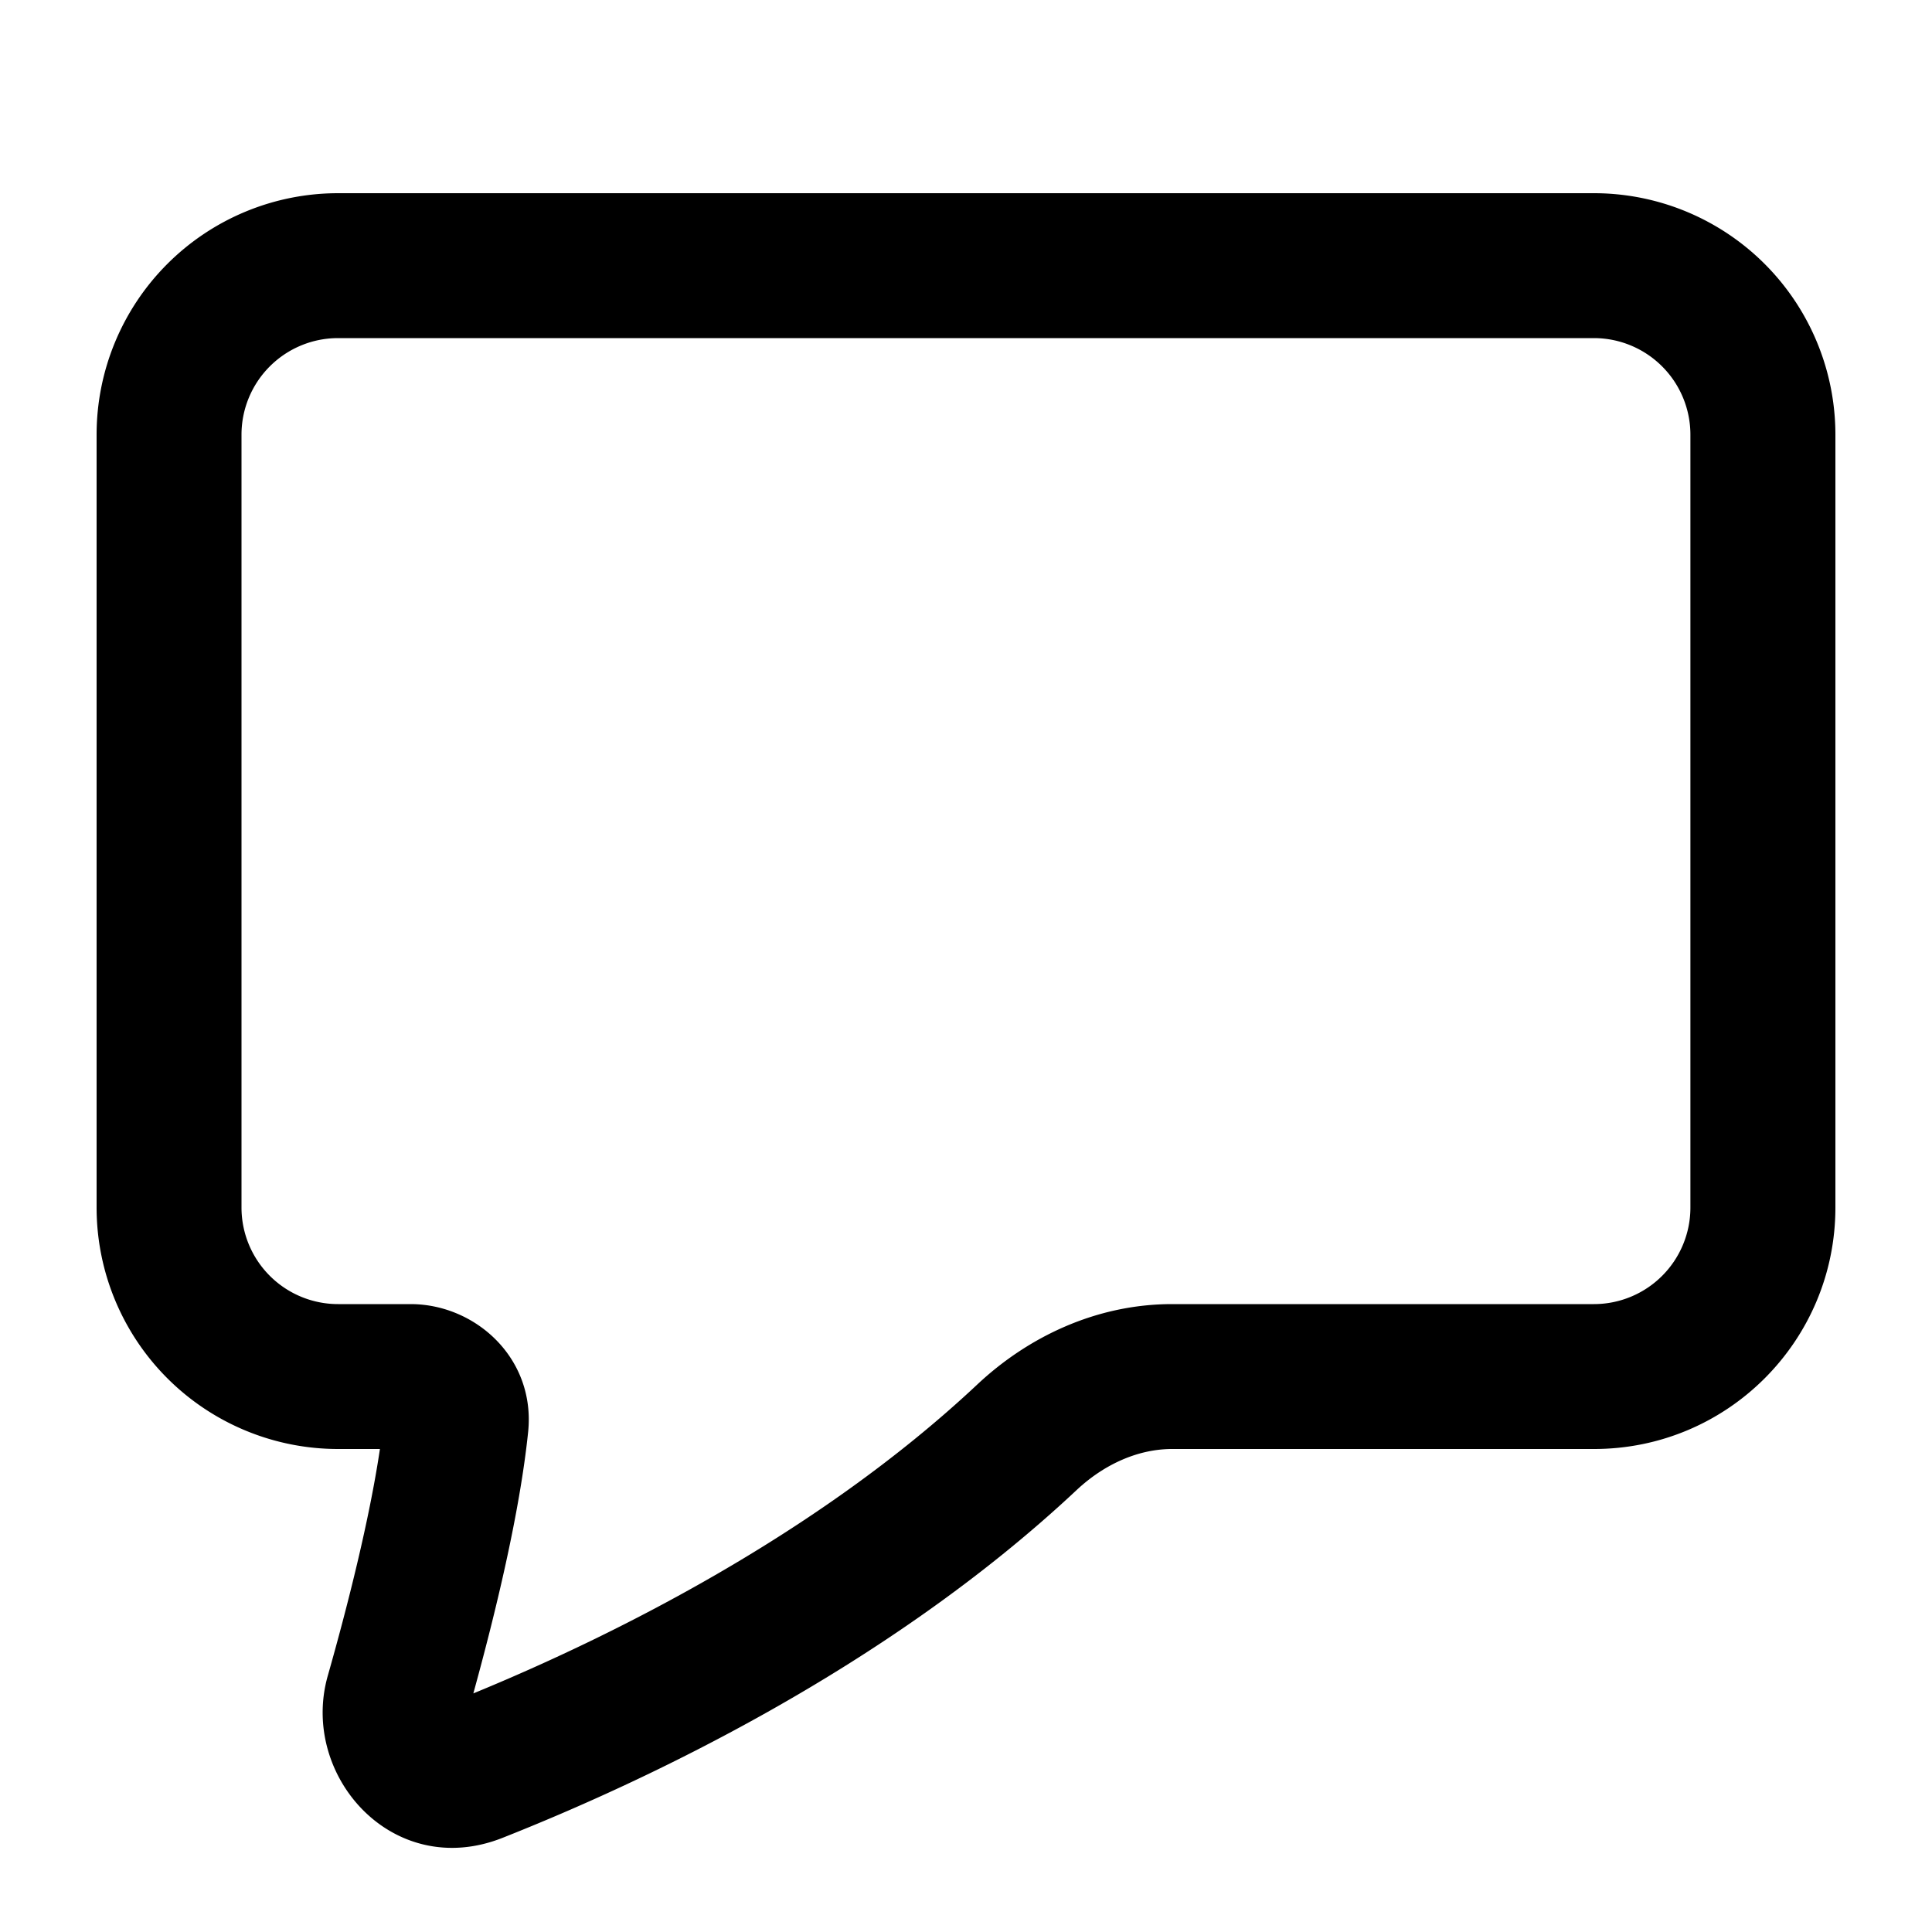 <svg fill="none" viewBox="0 0 20 20" xmlns="http://www.w3.org/2000/svg">
  <path fill="#000" fill-rule="evenodd" d="M1 4.5A2.5 2.5 0 0 1 3.5 2h13A2.5 2.5 0 0 1 19 4.5v8c0 1.38-1.117 2.5-2.499 2.5h-4.368c-.342 0-.695.15-.99.427-1.98 1.856-4.495 3.026-5.94 3.598-1.135.45-2.103-.644-1.81-1.677.204-.718.43-1.609.54-2.348H3.5A2.5 2.5 0 0 1 1 12.5v-8Zm2.5-1a1 1 0 0 0-1 1v8a1 1 0 0 0 1 1h.75c.672 0 1.297.561 1.217 1.326-.088.847-.343 1.891-.567 2.704 1.397-.574 3.544-1.628 5.216-3.197.526-.494 1.233-.833 2.018-.833H16.5a.999.999 0 0 0 .999-1v-8a1 1 0 0 0-1-1h-13Z" clip-rule="evenodd"/>
</svg>

